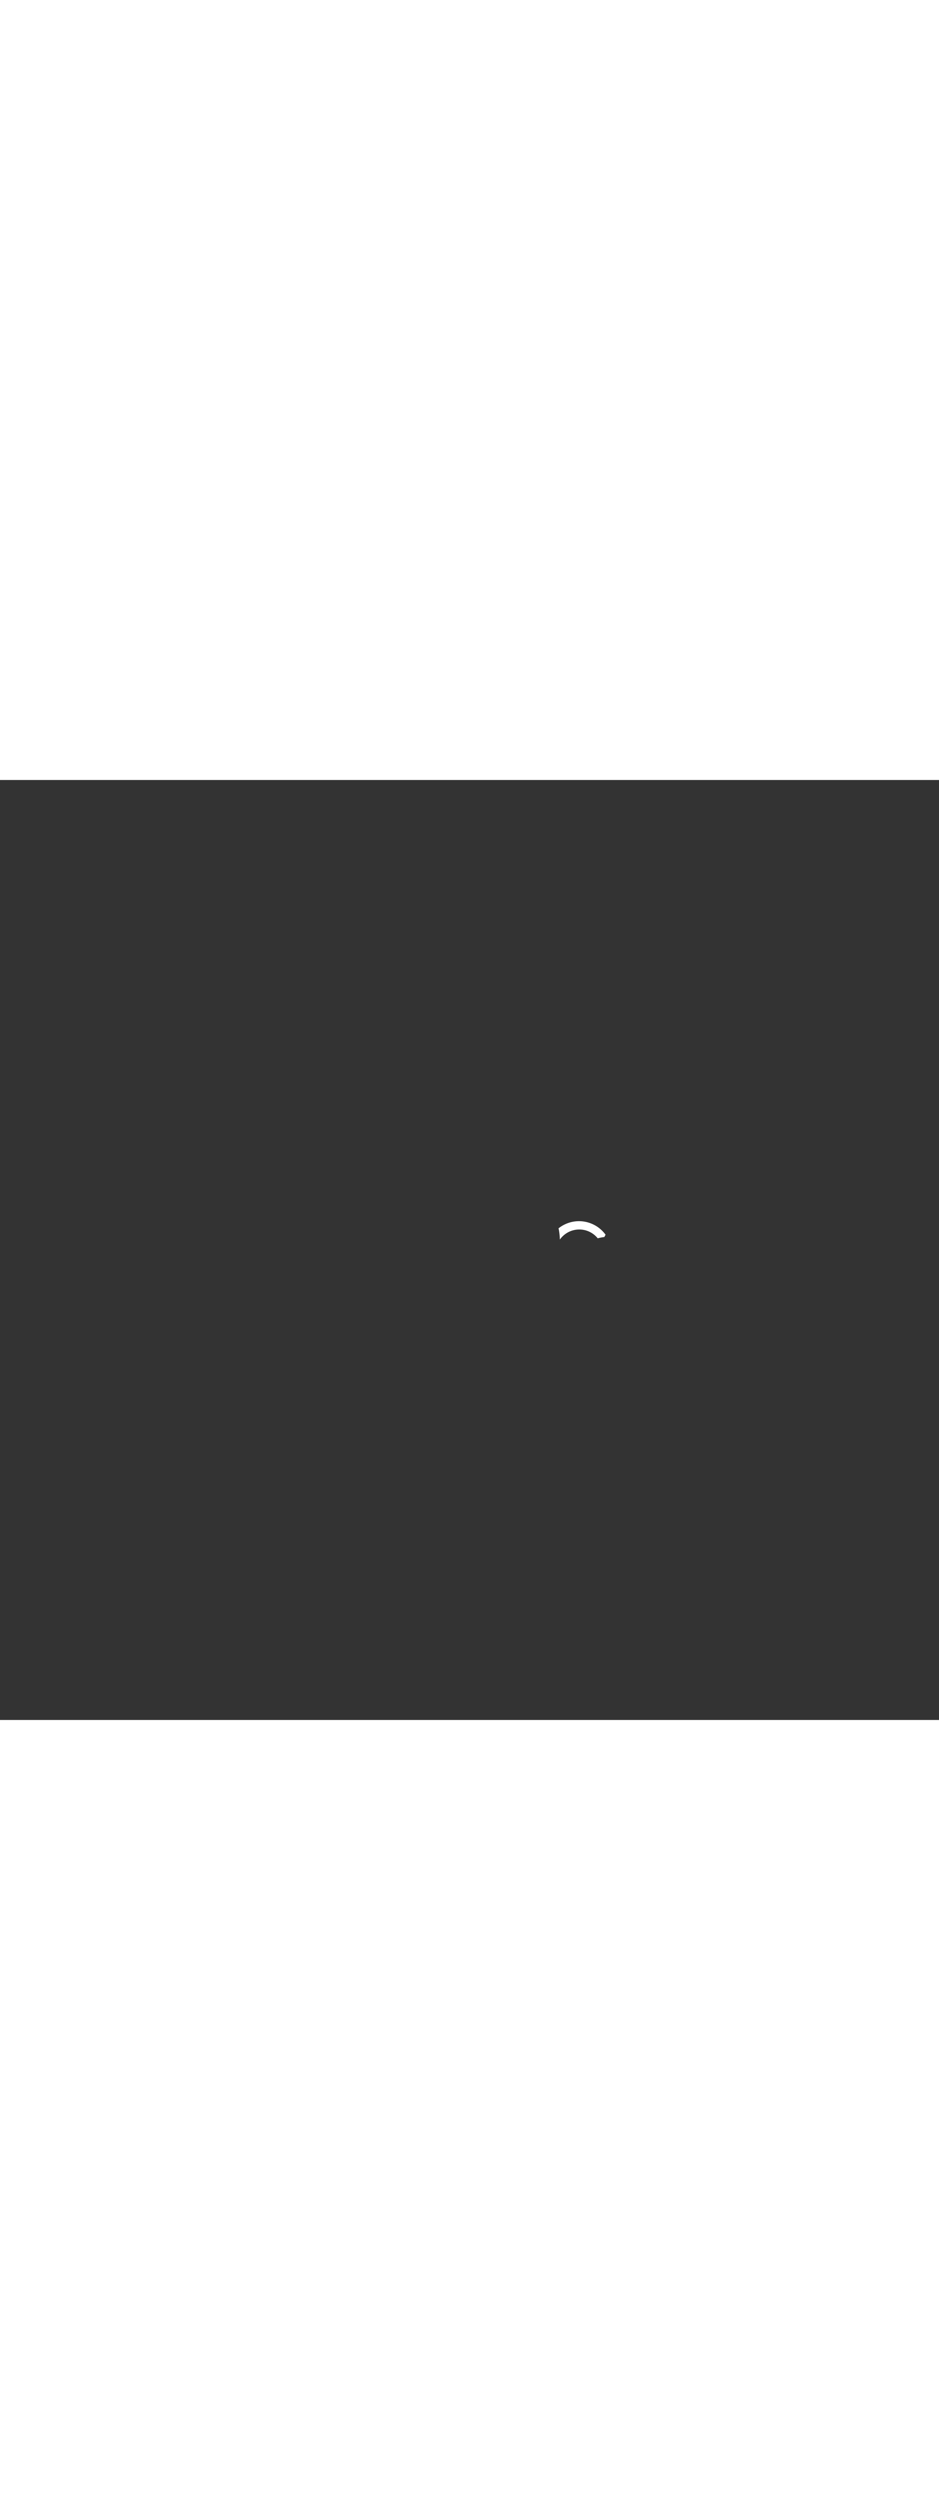 <?xml version='1.0' encoding='utf-8'?>
<svg xmlns:svg="http://www.w3.org/2000/svg" version="1.1" id="Layer_1" x="0px" y="0px" viewBox="0 0 500 500" style="width: 188px;" xml:space="preserve" data-imageid="moscow-46" imageName="Moscow" class="illustrations_image"><rect x="0" y="0" width="500" height="500" fill="#333333" stroke="none"/><svg:style type="text/css">
	.st0_moscow-46{fill:#FFFFFF;}
	.st1_moscow-46{fill:#231F20;}
	.st2_moscow-46{fill:#68E1FD;}
	.st3_moscow-46{fill:#D1D3D4;}
</svg:style><svg:path class="st0_moscow-46" d="M 298.11 244.46 L 298.183 244.357 L 298.187 244.351 L 298.299 244.199 L 298.304 244.193 L 298.418 244.042 L 298.423 244.036 L 298.539 243.888 L 298.544 243.882 L 298.663 243.735 L 298.667 243.729 L 298.788 243.584 L 298.793 243.578 L 298.916 243.435 L 298.921 243.429 L 299.047 243.288 L 299.052 243.283 L 299.179 243.144 L 299.185 243.138 L 299.314 243.001 L 299.319 242.995 L 299.451 242.86 L 299.456 242.855 L 299.59 242.722 L 299.596 242.716 L 299.731 242.585 L 299.737 242.58 L 299.875 242.451 L 299.88 242.446 L 300.02 242.319 L 300.026 242.314 L 300.168 242.189 L 300.174 242.184 L 300.317 242.061 L 300.323 242.057 L 300.469 241.936 L 300.475 241.931 L 300.622 241.813 L 300.628 241.808 L 300.778 241.692 L 300.784 241.688 L 300.935 241.574 L 300.941 241.57 L 301.094 241.458 L 301.101 241.454 L 301.256 241.345 L 301.262 241.34 L 301.419 241.234 L 301.425 241.229 L 301.583 241.125 L 301.59 241.121 L 301.75 241.019 L 301.757 241.015 L 301.918 240.915 L 301.925 240.911 L 302.089 240.814 L 302.095 240.81 L 302.26 240.716 L 302.267 240.712 L 302.434 240.62 L 302.441 240.616 L 302.609 240.527 L 302.616 240.523 L 302.786 240.436 L 302.793 240.433 L 302.964 240.348 L 302.972 240.345 L 303.144 240.263 L 303.152 240.26 L 303.326 240.181 L 303.333 240.178 L 303.509 240.101 L 303.516 240.098 L 303.694 240.024 L 303.701 240.021 L 303.88 239.95 L 303.887 239.948 L 304.067 239.879 L 304.075 239.877 L 304.256 239.811 L 304.264 239.808 L 304.447 239.746 L 304.454 239.743 L 304.639 239.683 L 304.646 239.681 L 304.832 239.624 L 304.839 239.622 L 305.026 239.568 L 305.034 239.565 L 305.222 239.514 L 305.23 239.512 L 305.419 239.464 L 305.427 239.462 L 305.617 239.417 L 305.625 239.415 L 305.816 239.373 L 305.824 239.371 L 306.017 239.332 L 306.025 239.33 L 306.219 239.294 L 306.227 239.292 L 306.421 239.259 L 306.429 239.258 L 306.625 239.228 L 306.633 239.227 L 306.83 239.2 L 306.838 239.198 L 307.036 239.175 L 307.044 239.174 L 307.243 239.153 L 307.251 239.152 L 307.451 239.135 L 307.46 239.134 L 307.66 239.12 L 307.668 239.119 L 307.87 239.108 L 307.878 239.108 L 308.081 239.1 L 308.089 239.1 L 308.292 239.096 L 308.3 239.096 L 308.502 239.095 L 308.51 239.095 L 308.712 239.097 L 308.72 239.097 L 308.92 239.103 L 308.929 239.103 L 309.128 239.112 L 309.136 239.112 L 309.335 239.124 L 309.344 239.125 L 309.542 239.14 L 309.55 239.141 L 309.747 239.159 L 309.755 239.16 L 309.952 239.182 L 309.96 239.183 L 310.155 239.207 L 310.163 239.209 L 310.358 239.236 L 310.366 239.238 L 310.559 239.269 L 310.567 239.27 L 310.76 239.304 L 310.768 239.306 L 310.959 239.343 L 310.967 239.344 L 311.158 239.384 L 311.166 239.386 L 311.355 239.429 L 311.363 239.431 L 311.551 239.477 L 311.559 239.479 L 311.746 239.528 L 311.754 239.53 L 311.94 239.582 L 311.948 239.584 L 312.133 239.639 L 312.14 239.641 L 312.324 239.699 L 312.331 239.701 L 312.514 239.762 L 312.521 239.764 L 312.703 239.828 L 312.71 239.83 L 312.89 239.896 L 312.897 239.899 L 313.076 239.968 L 313.083 239.971 L 313.26 240.043 L 313.268 240.046 L 313.444 240.12 L 313.451 240.123 L 313.625 240.2 L 313.633 240.203 L 313.806 240.283 L 313.813 240.286 L 313.984 240.368 L 313.991 240.372 L 314.161 240.457 L 314.168 240.46 L 314.337 240.548 L 314.344 240.551 L 314.511 240.641 L 314.518 240.645 L 314.684 240.738 L 314.69 240.741 L 314.854 240.836 L 314.861 240.84 L 315.023 240.938 L 315.03 240.942 L 315.191 241.042 L 315.197 241.046 L 315.356 241.148 L 315.363 241.153 L 315.52 241.257 L 315.527 241.262 L 315.682 241.369 L 315.689 241.373 L 315.843 241.483 L 315.849 241.487 L 316.001 241.599 L 316.007 241.604 L 316.158 241.718 L 316.164 241.723 L 316.312 241.839 L 316.318 241.844 L 316.465 241.963 L 316.471 241.967 L 316.616 242.088 L 316.622 242.093 L 316.765 242.216 L 316.771 242.221 L 316.912 242.347 L 316.917 242.352 L 317.056 242.479 L 317.062 242.485 L 317.199 242.614 L 317.205 242.619 L 317.34 242.751 L 317.345 242.756 L 317.478 242.89 L 317.484 242.896 L 317.615 243.031 L 317.62 243.037 L 317.749 243.175 L 317.754 243.18 L 317.881 243.32 L 317.886 243.326 L 318.011 243.468 L 318.016 243.474 L 318.139 243.617 L 318.143 243.623 L 318.264 243.769 L 318.269 243.775 L 318.285 243.796 L 318.521 243.73 L 318.529 243.728 L 318.857 243.642 L 318.865 243.64 L 319.193 243.56 L 319.201 243.558 L 319.529 243.484 L 319.537 243.482 L 319.866 243.413 L 319.874 243.412 L 320.202 243.348 L 320.21 243.347 L 320.539 243.289 L 320.547 243.288 L 320.875 243.236 L 320.883 243.234 L 321.212 243.188 L 321.22 243.187 L 321.548 243.146 L 321.556 243.145 L 321.783 243.12 L 321.865 242.96 L 321.869 242.953 L 322.012 242.684 L 322.016 242.677 L 322.163 242.411 L 322.167 242.404 L 322.318 242.14 L 322.322 242.134 L 322.465 241.892 L 322.375 241.768 L 322.211 241.55 L 322.044 241.335 L 321.873 241.123 L 321.699 240.913 L 321.522 240.705 L 321.342 240.5 L 321.158 240.298 L 320.971 240.099 L 320.78 239.902 L 320.587 239.709 L 320.39 239.518 L 320.191 239.33 L 319.988 239.145 L 319.782 238.963 L 319.573 238.785 L 319.361 238.609 L 319.146 238.436 L 318.928 238.267 L 318.707 238.101 L 318.483 237.938 L 318.256 237.779 L 318.027 237.623 L 317.794 237.47 L 317.559 237.321 L 317.321 237.175 L 317.08 237.033 L 316.836 236.895 L 316.59 236.76 L 316.341 236.629 L 316.089 236.502 L 315.835 236.378 L 315.578 236.258 L 315.318 236.143 L 315.056 236.031 L 314.791 235.923 L 314.524 235.819 L 314.254 235.719 L 313.982 235.623 L 313.708 235.532 L 313.431 235.445 L 313.151 235.361 L 312.869 235.283 L 312.586 235.208 L 312.303 235.139 L 312.02 235.075 L 311.737 235.015 L 311.453 234.961 L 311.17 234.911 L 310.887 234.866 L 310.604 234.826 L 310.322 234.79 L 310.039 234.759 L 309.757 234.733 L 309.475 234.711 L 309.194 234.694 L 308.913 234.682 L 308.632 234.674 L 308.352 234.671 L 308.073 234.673 L 307.794 234.678 L 307.516 234.689 L 307.238 234.703 L 306.961 234.722 L 306.685 234.746 L 306.41 234.774 L 306.136 234.806 L 305.862 234.842 L 305.59 234.883 L 305.318 234.928 L 305.048 234.977 L 304.779 235.031 L 304.51 235.088 L 304.243 235.15 L 303.978 235.216 L 303.713 235.286 L 303.45 235.36 L 303.188 235.438 L 302.928 235.52 L 302.669 235.606 L 302.411 235.696 L 302.156 235.79 L 301.901 235.888 L 301.649 235.99 L 301.398 236.096 L 301.149 236.205 L 300.901 236.319 L 300.656 236.436 L 300.412 236.556 L 300.17 236.681 L 299.93 236.809 L 299.692 236.941 L 299.457 237.077 L 299.223 237.216 L 298.991 237.359 L 298.762 237.505 L 298.535 237.655 L 298.31 237.808 L 298.088 237.965 L 297.868 238.125 L 297.65 238.289 L 297.435 238.456 L 297.403 238.482 L 297.416 238.532 L 297.417 238.537 L 297.456 238.705 L 297.457 238.709 L 297.495 238.877 L 297.496 238.882 L 297.532 239.05 L 297.533 239.055 L 297.568 239.223 L 297.569 239.228 L 297.602 239.397 L 297.603 239.401 L 297.634 239.57 L 297.635 239.575 L 297.664 239.744 L 297.665 239.749 L 297.693 239.918 L 297.693 239.918 L 297.694 239.922 L 297.721 240.094 L 297.721 240.097 L 297.748 240.274 L 297.749 240.277 L 297.775 240.458 L 297.776 240.461 L 297.802 240.648 L 297.802 240.651 L 297.828 240.841 L 297.828 240.844 L 297.853 241.04 L 297.854 241.043 L 297.878 241.243 L 297.879 241.246 L 297.902 241.45 L 297.903 241.453 L 297.925 241.661 L 297.926 241.665 L 297.948 241.877 L 297.948 241.88 L 297.969 242.097 L 297.969 242.1 L 297.989 242.321 L 297.99 242.324 L 298.009 242.549 L 298.009 242.552 L 298.026 242.781 L 298.027 242.784 L 298.043 243.017 L 298.043 243.02 L 298.058 243.256 L 298.058 243.26 L 298.072 243.5 L 298.072 243.503 L 298.084 243.746 L 298.084 243.75 L 298.095 243.997 L 298.095 244 L 298.104 244.25 L 298.104 244.254 L 298.11 244.46 Z" id="element_136" /></svg>
